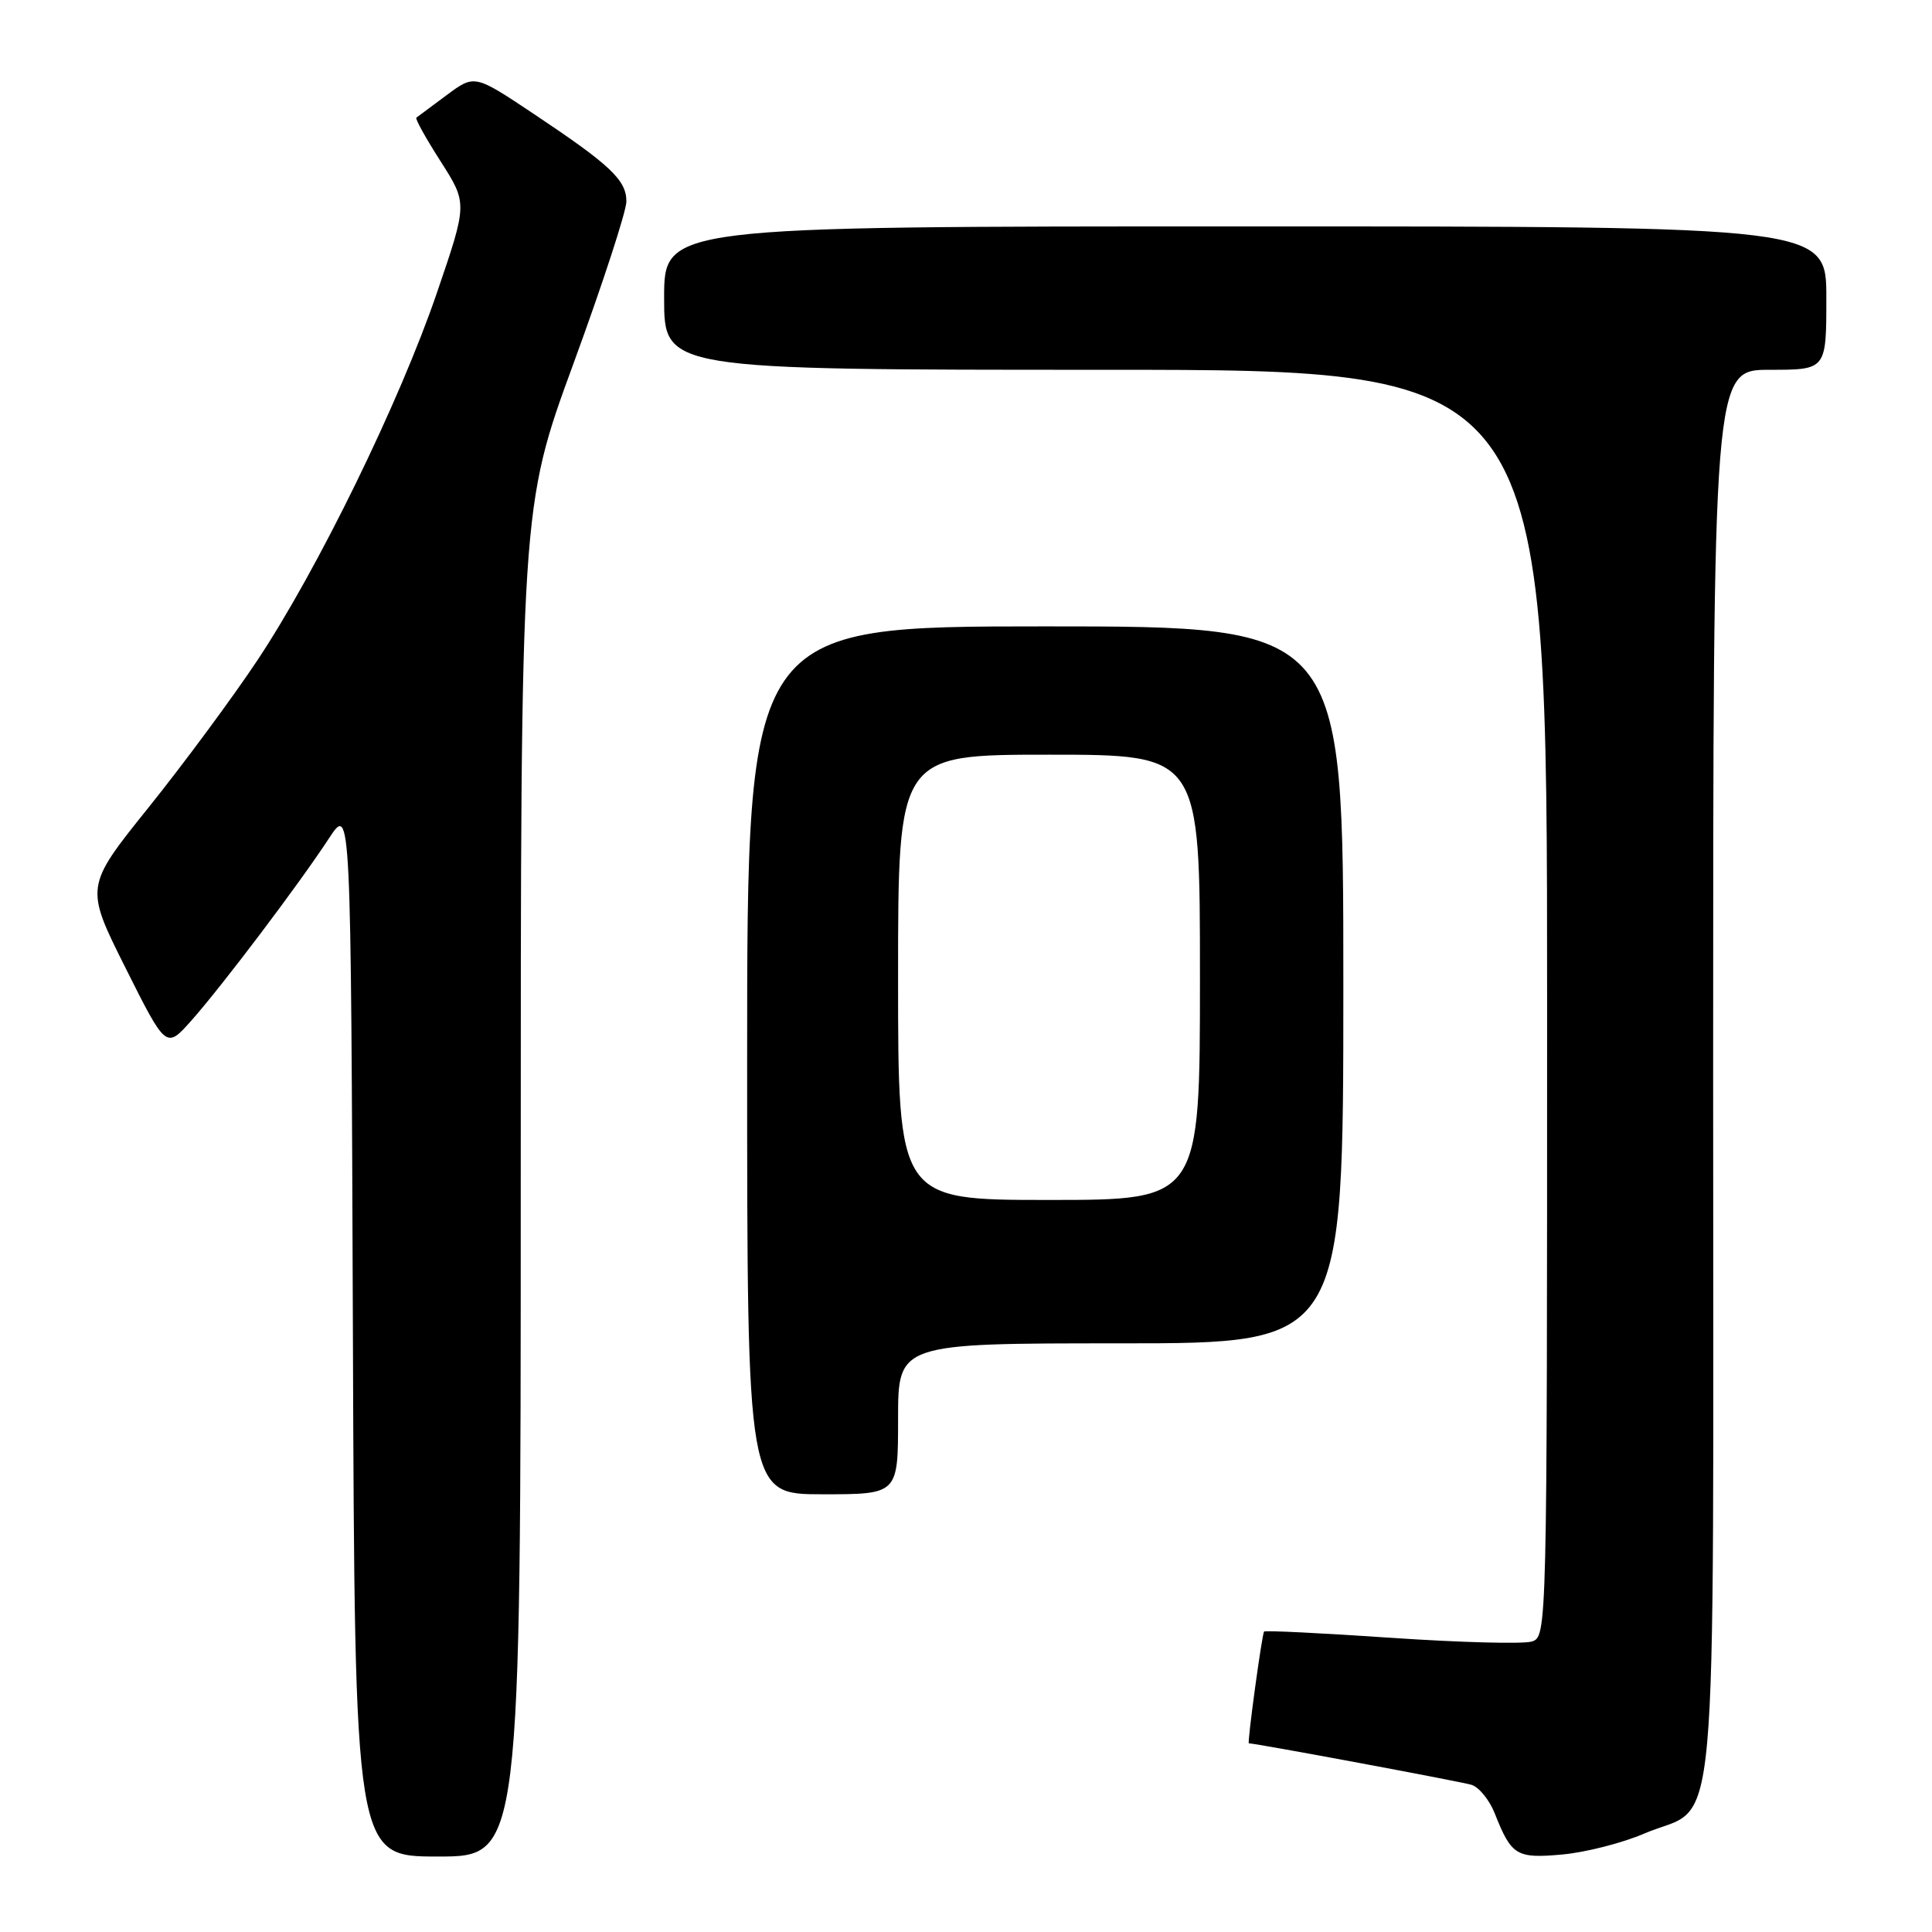 <?xml version="1.0" encoding="UTF-8" standalone="no"?>
<!DOCTYPE svg PUBLIC "-//W3C//DTD SVG 1.1//EN" "http://www.w3.org/Graphics/SVG/1.1/DTD/svg11.dtd" >
<svg xmlns="http://www.w3.org/2000/svg" xmlns:xlink="http://www.w3.org/1999/xlink" version="1.1" viewBox="0 0 256 256">
 <g >
 <path fill="currentColor"
d=" M 69.00 156.62 C 69.00 67.24 69.00 67.24 76.00 48.14 C 79.85 37.63 83.00 27.98 83.00 26.69 C 83.00 23.86 80.89 21.87 70.69 15.07 C 62.88 9.86 62.88 9.86 59.19 12.60 C 57.16 14.11 55.35 15.45 55.17 15.59 C 54.98 15.72 56.43 18.33 58.39 21.39 C 61.94 26.95 61.94 26.95 57.92 38.72 C 52.98 53.20 42.10 75.47 34.10 87.50 C 30.81 92.45 24.32 101.22 19.68 107.00 C 11.25 117.50 11.25 117.50 16.63 128.25 C 22.01 138.99 22.01 138.99 25.34 135.25 C 29.41 130.67 39.66 117.10 43.60 111.07 C 46.50 106.65 46.50 106.65 46.76 176.32 C 47.01 246.00 47.01 246.00 58.01 246.00 C 69.00 246.00 69.00 246.00 69.00 156.62 Z  M 217.84 242.97 C 227.93 238.63 227.00 248.81 227.00 142.37 C 227.00 49.00 227.00 49.00 234.50 49.00 C 242.00 49.00 242.00 49.00 242.00 39.50 C 242.00 30.00 242.00 30.00 165.00 30.00 C 88.00 30.00 88.00 30.00 88.00 39.50 C 88.00 49.00 88.00 49.00 146.50 49.00 C 205.00 49.00 205.00 49.00 205.00 132.93 C 205.00 216.42 204.99 216.87 202.97 217.51 C 201.85 217.86 193.48 217.64 184.36 217.02 C 175.24 216.40 167.65 216.02 167.50 216.19 C 167.22 216.49 165.24 231.00 165.48 231.00 C 166.40 231.00 193.70 236.09 194.99 236.50 C 195.98 236.81 197.36 238.51 198.06 240.28 C 200.28 245.89 200.93 246.28 207.02 245.73 C 210.09 245.45 214.96 244.21 217.84 242.97 Z  M 119.00 188.00 C 119.00 178.00 119.00 178.00 148.50 178.00 C 178.00 178.00 178.00 178.00 178.00 130.50 C 178.00 83.00 178.00 83.00 138.50 83.00 C 99.00 83.00 99.00 83.00 99.00 140.50 C 99.00 198.00 99.00 198.00 109.00 198.00 C 119.00 198.00 119.00 198.00 119.00 188.00 Z  M 119.00 129.50 C 119.00 100.00 119.00 100.00 139.00 100.00 C 159.00 100.00 159.00 100.00 159.00 129.50 C 159.00 159.00 159.00 159.00 139.00 159.00 C 119.00 159.00 119.00 159.00 119.00 129.50 Z "/>
</g>
</svg>